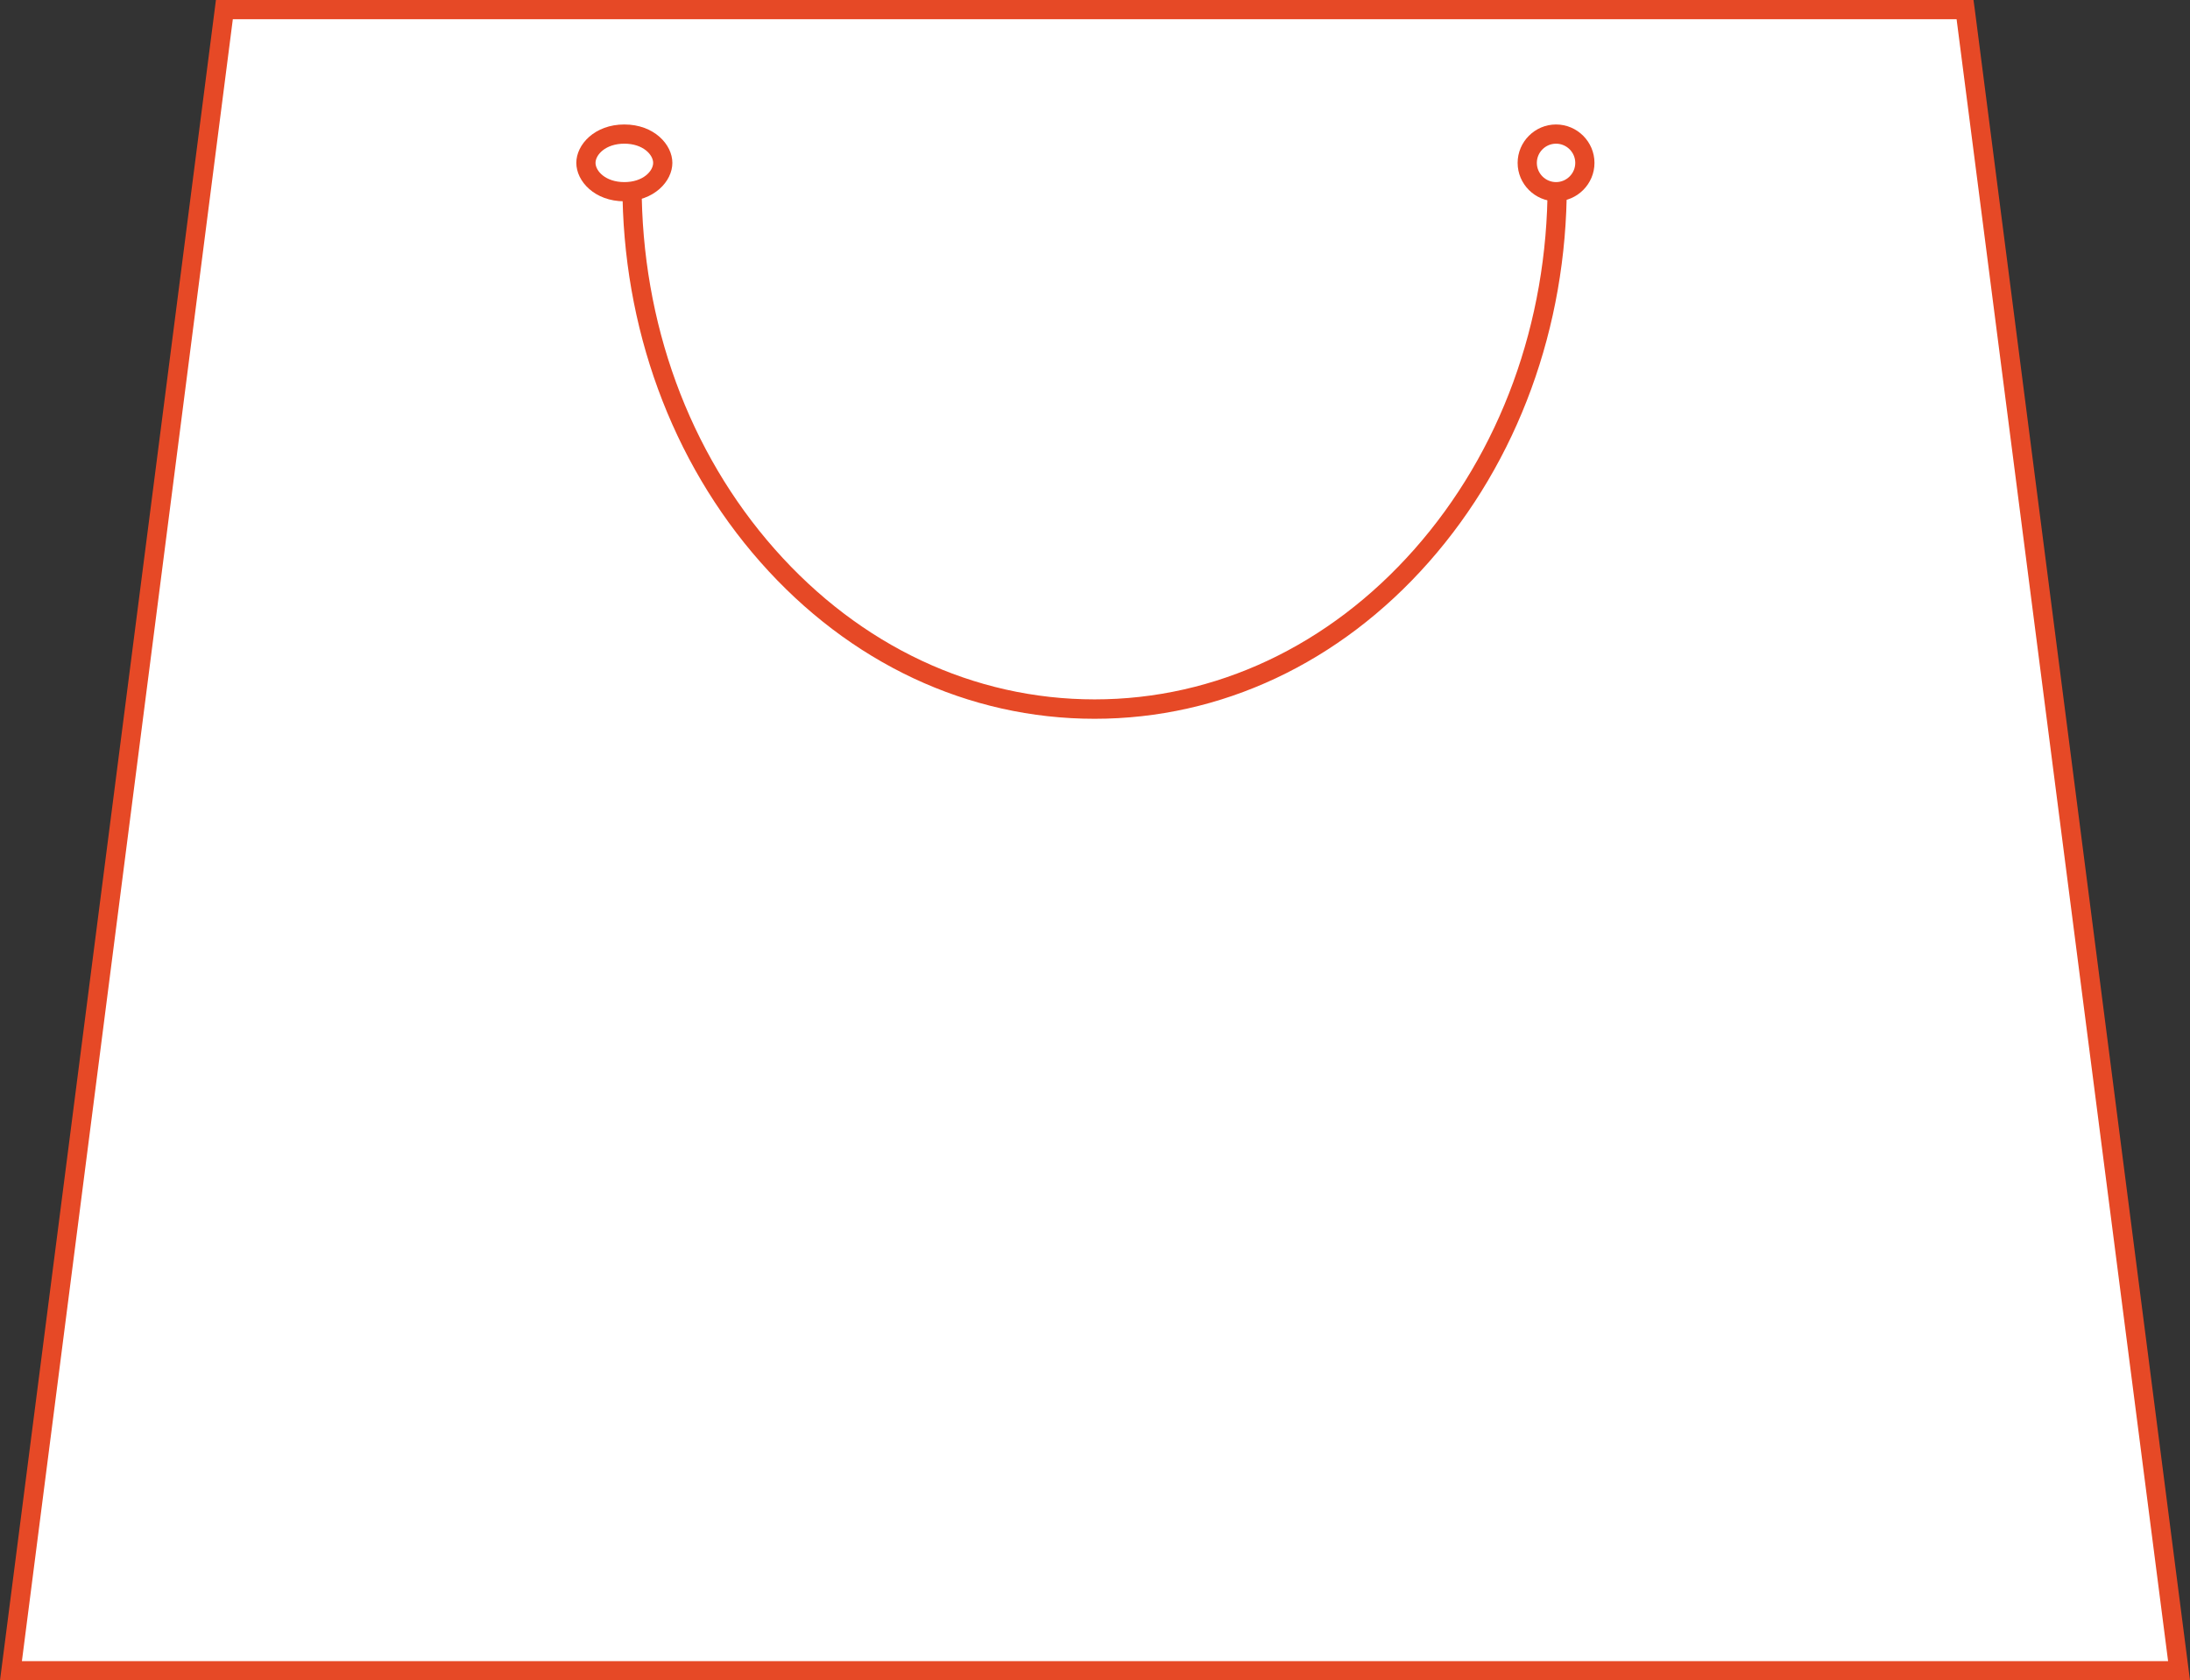 <?xml version="1.0" encoding="UTF-8"?><svg id="_лой_1" xmlns="http://www.w3.org/2000/svg" viewBox="0 0 114 87.48"><rect x="0" y="0" width="114" height="87.48" fill="#333333" stroke="none"/><defs><style>.cls-1{fill:#fff;}.cls-2{fill:#e64926;}</style></defs><g><path class="cls-1" d="M.57,86.98L11.68,.5H102.29l11.14,86.48H.57Z"/><path class="cls-2" d="M114,87.48H0L11.24,0H102.73l.06,.44,11.21,87.04ZM1.14,86.48H112.86L101.85,1H12.12L1.14,86.48Z"/></g><path class="cls-2" d="M56.98,37.42c-6.58,0-12.76-2.9-17.4-8.16-4.63-5.25-7.18-12.22-7.18-19.63h1c0,7.17,2.46,13.9,6.93,18.96,4.45,5.04,10.36,7.82,16.65,7.82s12.2-2.78,16.65-7.82c4.47-5.06,6.93-11.8,6.93-18.96h1c0,7.41-2.55,14.38-7.18,19.63-4.64,5.26-10.82,8.16-17.4,8.16Z"/><path class="cls-2" d="M32.5,10.48c-1.54,0-2.5-1.04-2.5-2s.96-2,2.5-2,2.5,1.04,2.5,2-.96,2-2.5,2Zm0-3c-.98,0-1.5,.58-1.5,1s.52,1,1.5,1,1.5-.58,1.5-1-.52-1-1.5-1Z"/><path class="cls-2" d="M81,10.48c-1.1,0-2-.9-2-2s.9-2,2-2,2,.9,2,2-.9,2-2,2Zm0-3c-.55,0-1,.45-1,1s.45,1,1,1,1-.45,1-1-.45-1-1-1Z"/></svg>